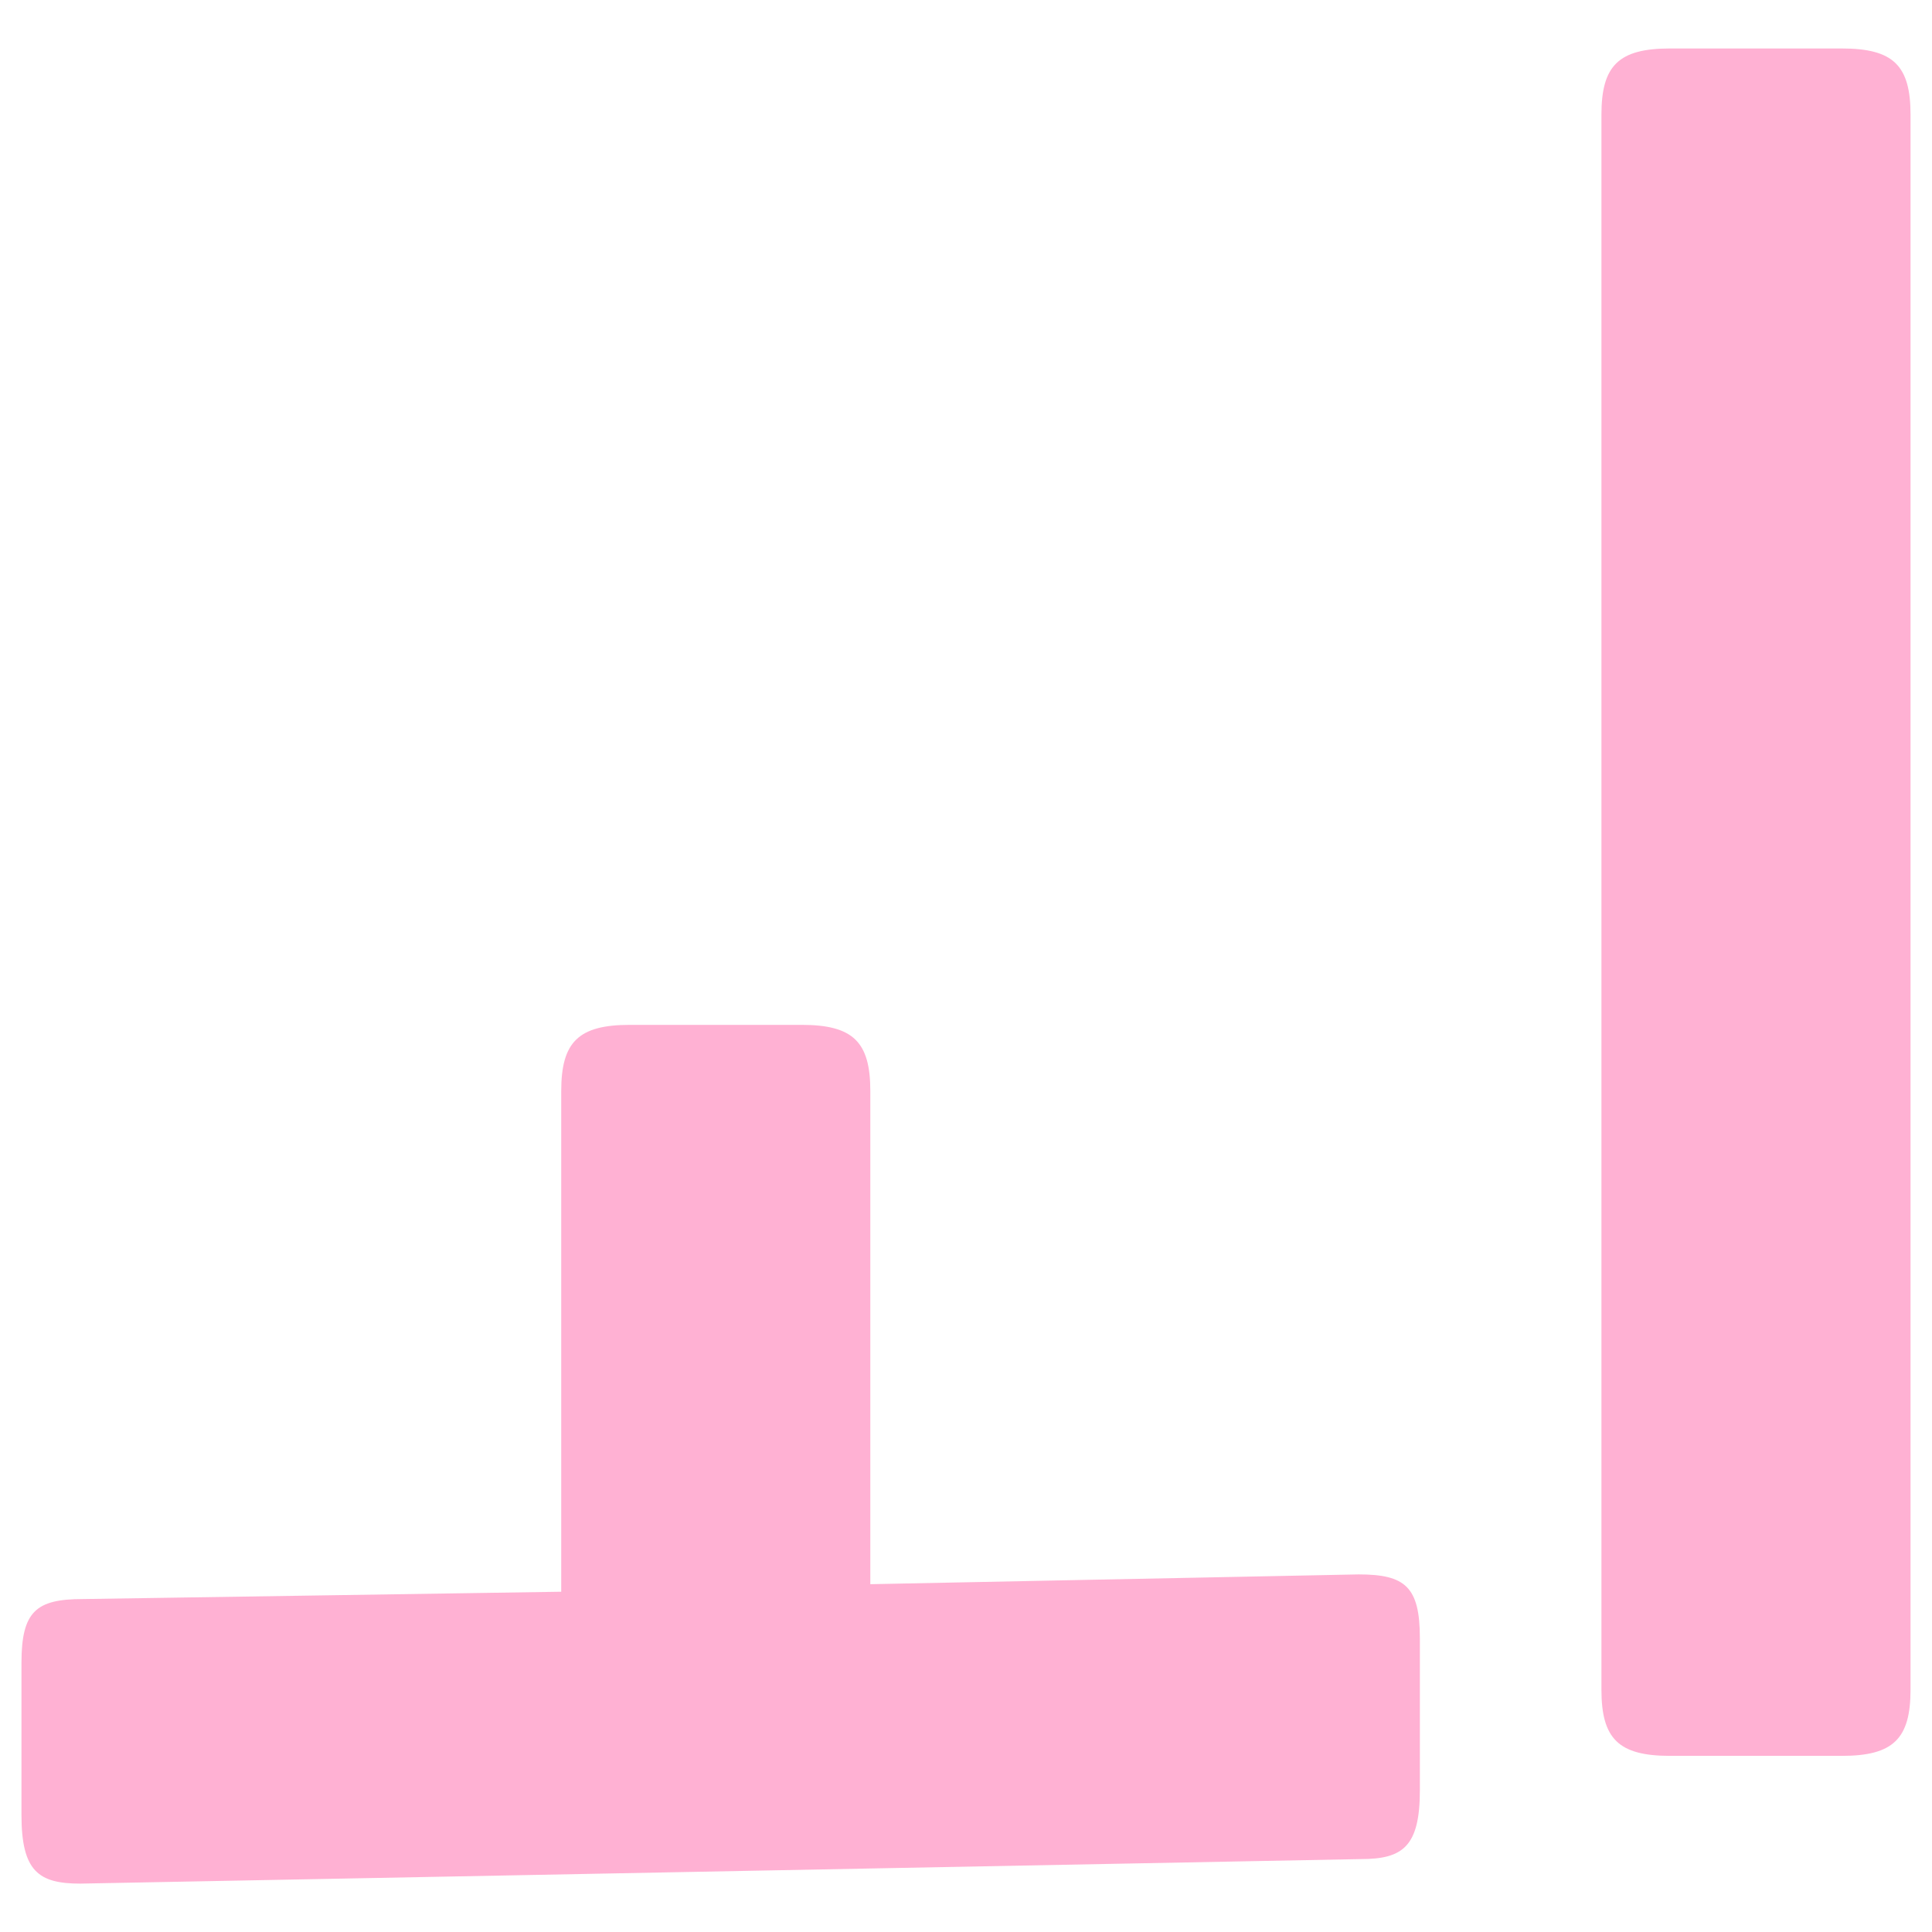 <svg width="90" height="90" viewBox="0 0 90 90" fill="none" xmlns="http://www.w3.org/2000/svg">
<path d="M26.144 74.139V50.825C26.144 48.539 26.946 47.742 29.342 47.742H37.344C39.746 47.742 40.543 48.539 40.543 50.825V73.798L63.285 73.342C65.456 73.342 66.143 73.913 66.143 76.315V83.399C66.143 86.026 65.341 86.603 63.4 86.603L3.743 87.746C1.797 87.746 1 87.174 1 84.547V77.463C1 75.061 1.687 74.49 3.858 74.49L26.144 74.149V74.139ZM74.601 5.341C74.601 3.055 75.403 2.258 77.799 2.258H85.801C88.203 2.258 89 3.055 89 5.341V78.712C89 80.998 88.198 81.795 85.801 81.795H77.799C75.398 81.795 74.601 80.998 74.601 78.712V5.341Z" fill="#FFB1D3"/>
</svg>
